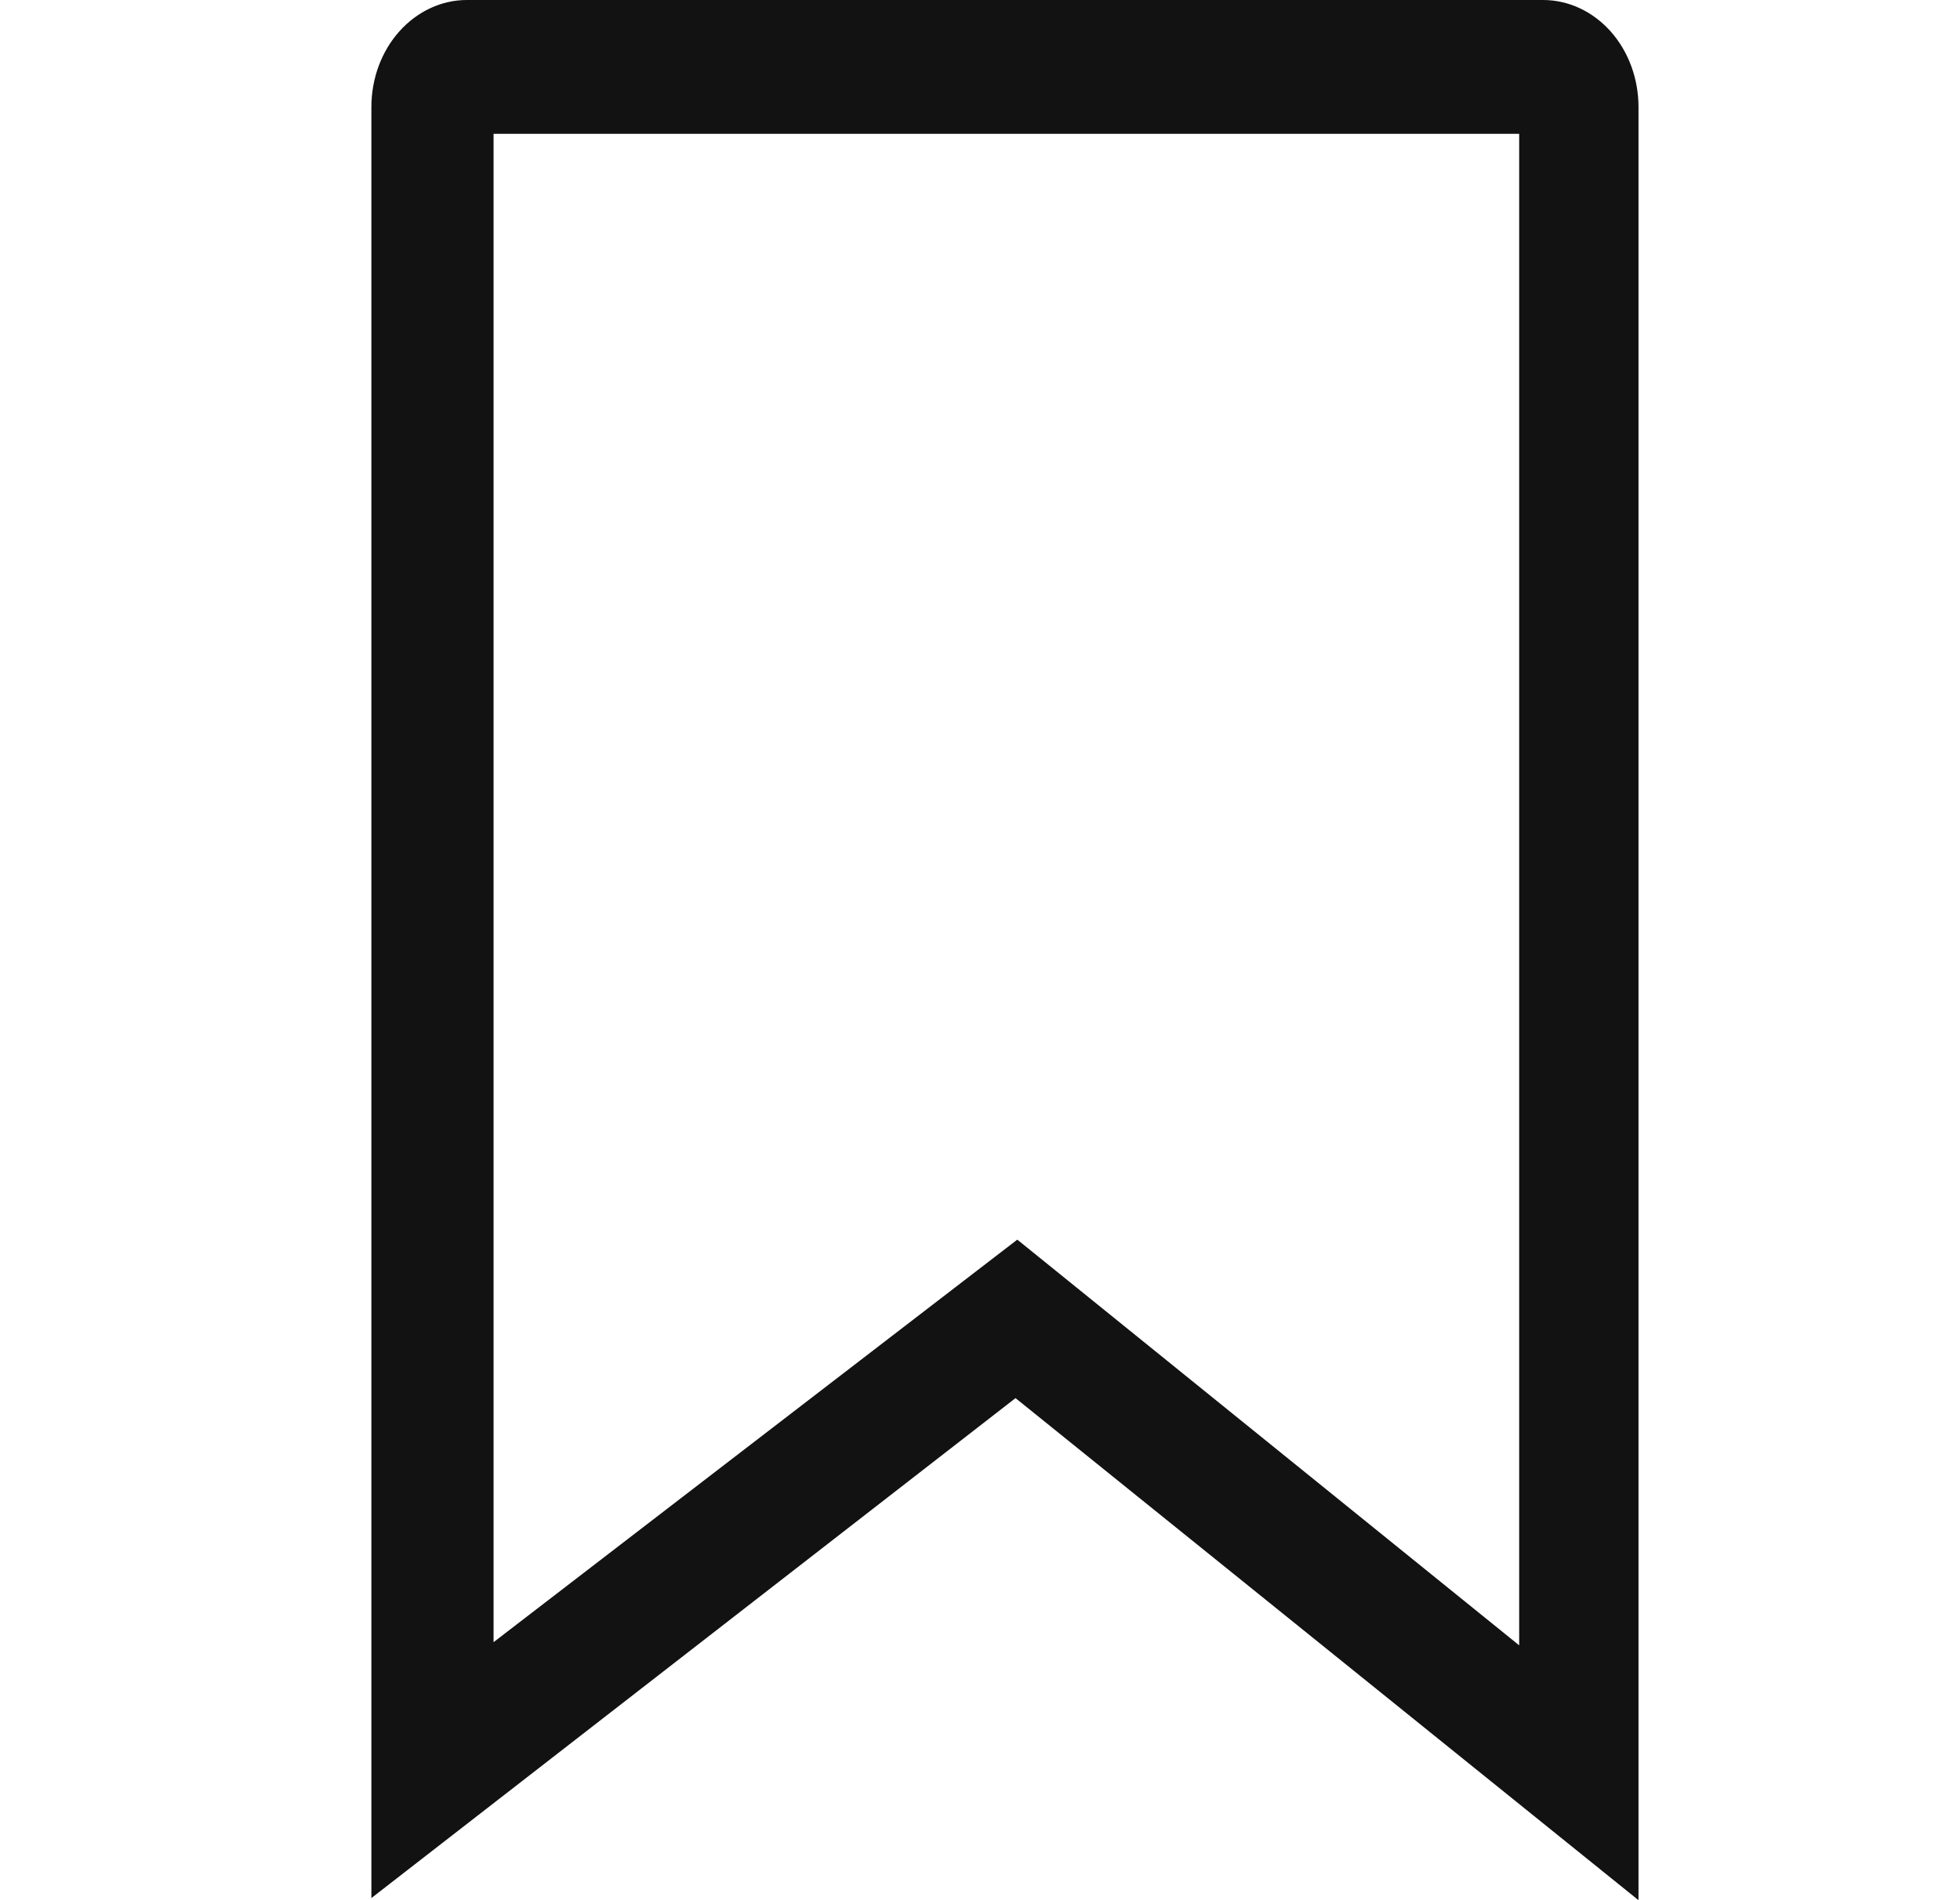 <svg width="33" height="32" viewBox="0 0 33 32" fill="none" xmlns="http://www.w3.org/2000/svg">
<path d="M27.587 32L17.098 23.545L6.253 31.964V1.803C6.253 1.324 6.422 0.866 6.724 0.528C7.027 0.19 7.434 0 7.86 0H25.98C26.406 0 26.815 0.19 27.117 0.528C27.418 0.866 27.587 1.324 27.587 1.803V32ZM8.31 2.254V27.655L17.128 20.876L25.578 27.708V2.254H8.312H8.31Z" fill="#121212"/>
</svg>
